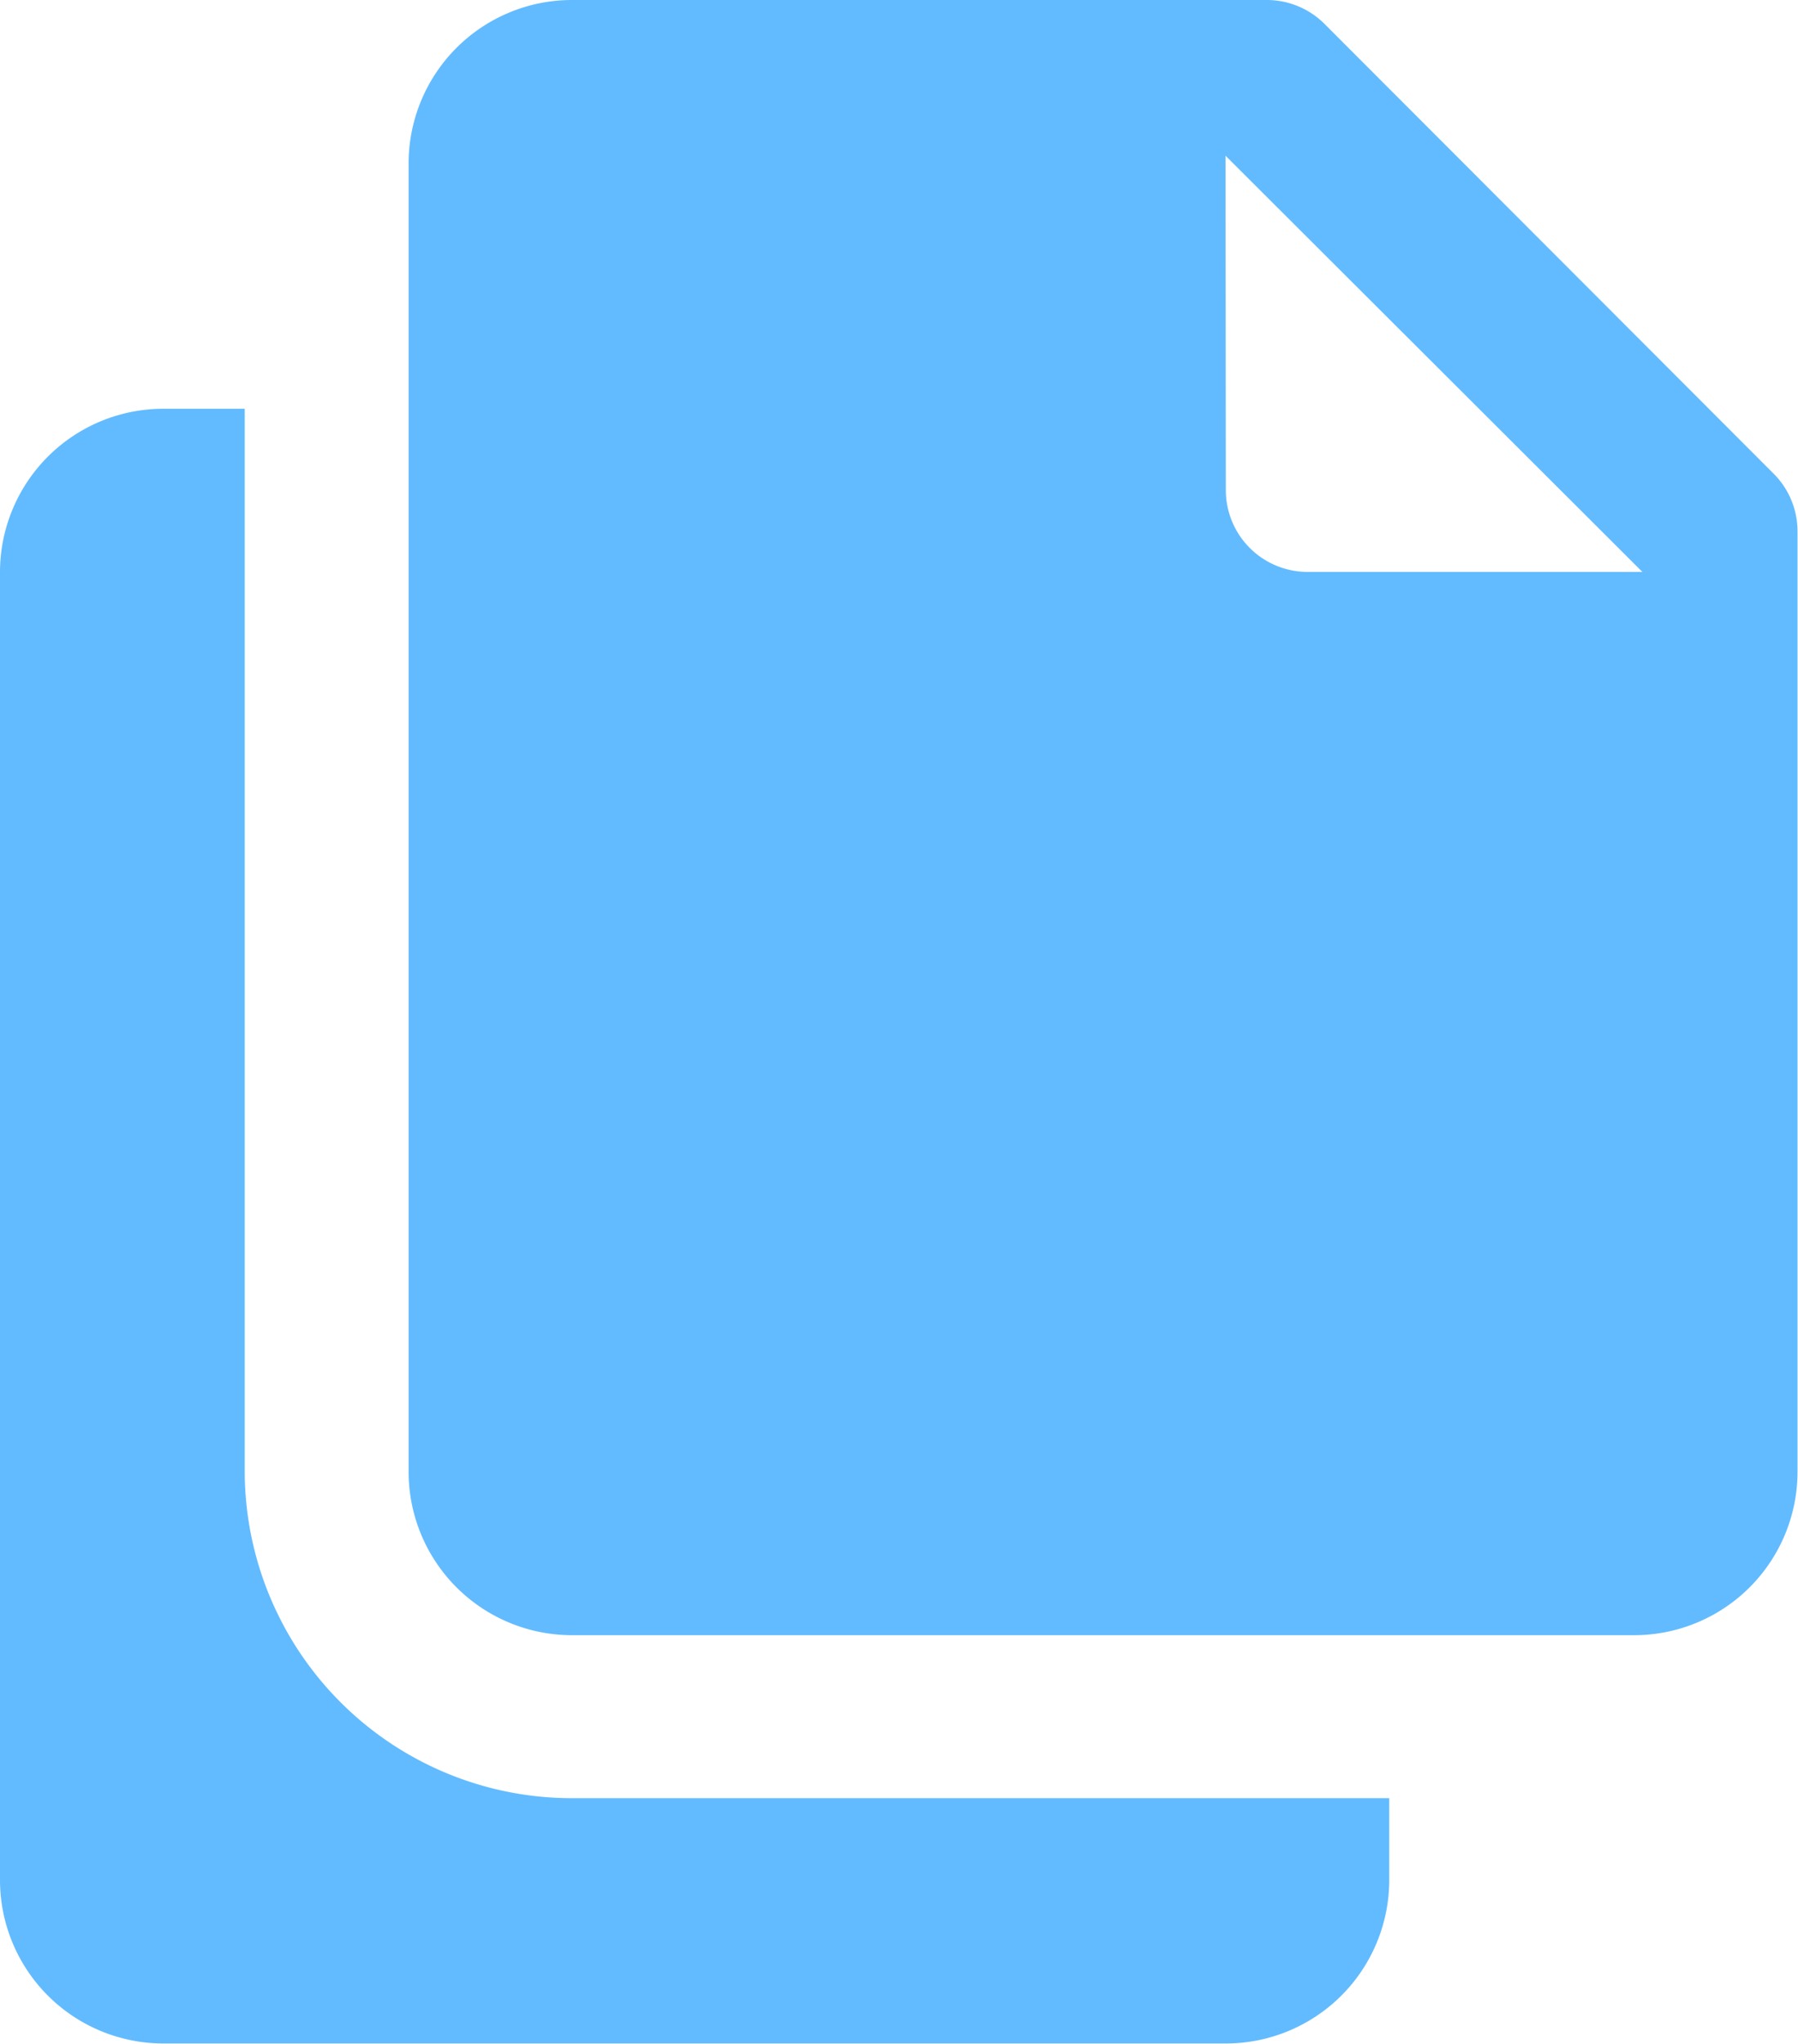 <svg xmlns="http://www.w3.org/2000/svg" width="11.322" height="12.866" viewBox="0 0 11.322 12.866"><defs><style>.a{fill:#62bbff;}</style></defs><path class="a" d="M7.6,2A1.029,1.029,0,0,0,6.573,3.029v8.234A1.029,1.029,0,0,0,7.6,12.293h6.69a1.029,1.029,0,0,0,1.029-1.029V5.345a.514.514,0,0,0-.151-.364L12.341,2.151A.514.514,0,0,0,11.977,2Zm4.117.98L14.342,5.6H12.234a.515.515,0,0,1-.515-.515ZM5.029,4.573A1.029,1.029,0,0,0,4,5.6v8.234a1.029,1.029,0,0,0,1.029,1.029h6.69a1.029,1.029,0,0,0,1.029-1.029v-.515H7.6a2.061,2.061,0,0,1-2.059-2.059V4.573Z" transform="translate(-4 -2)"/></svg>
